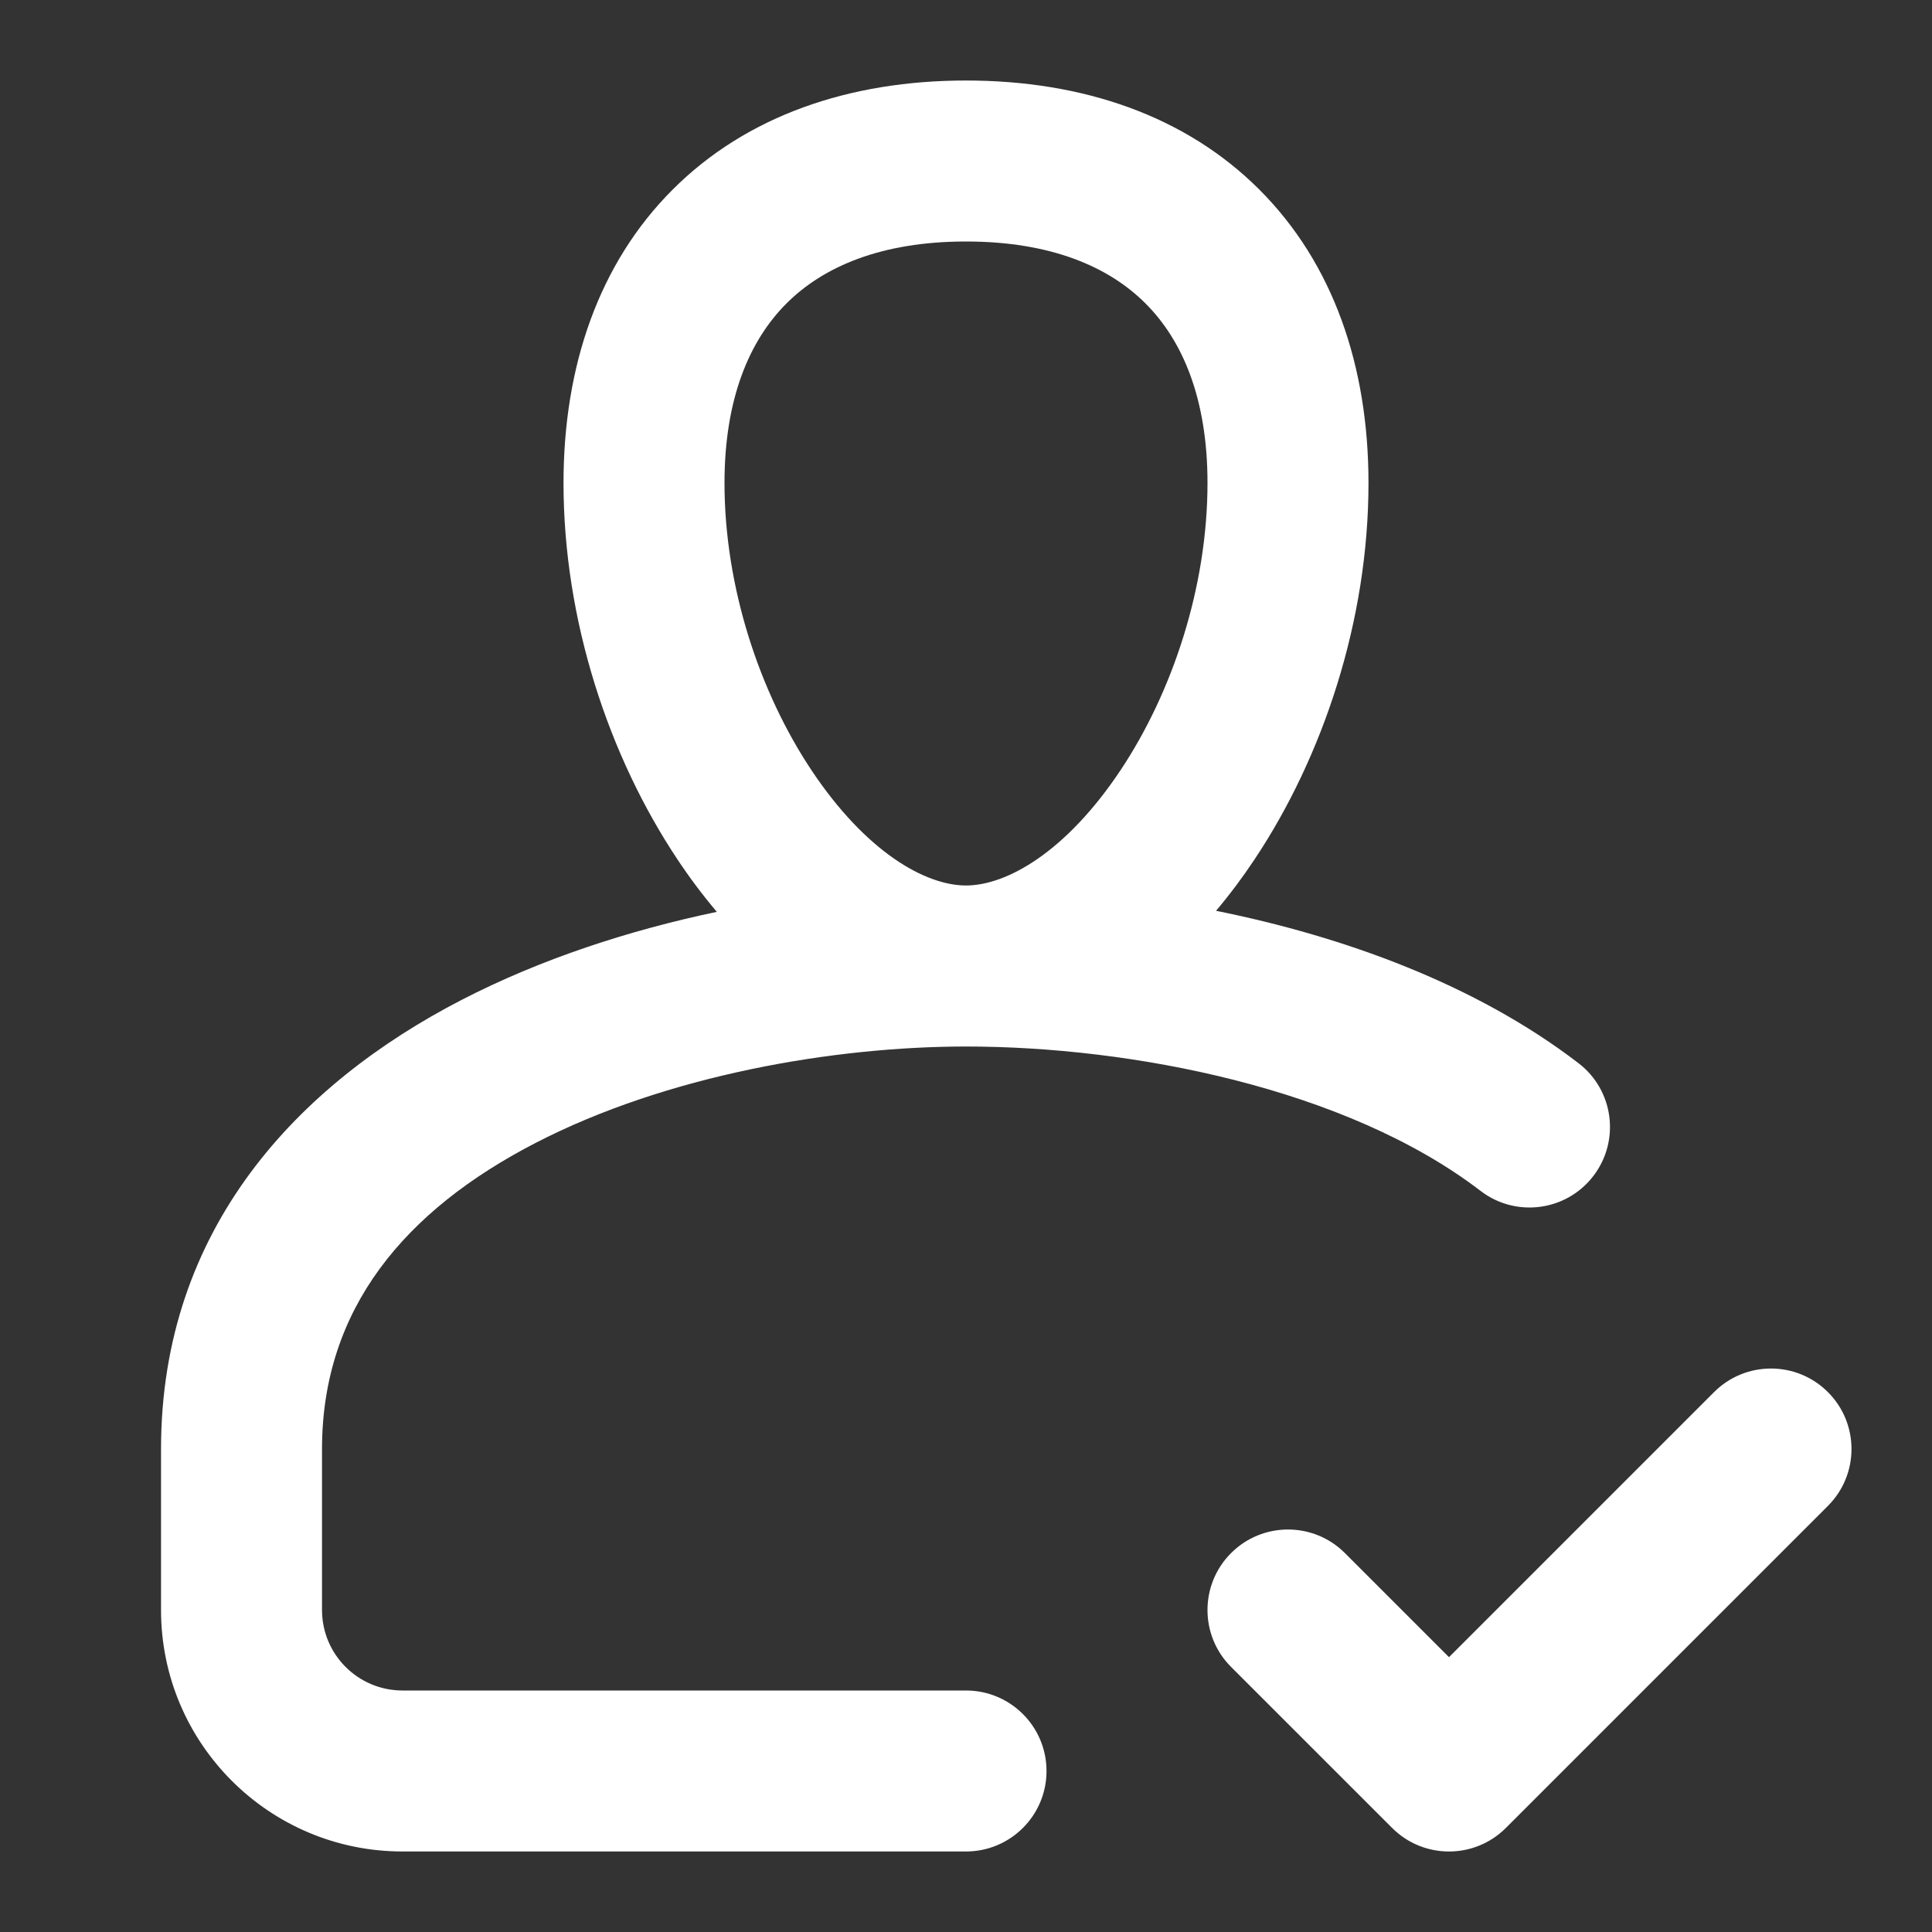 <svg width="40" height="40" viewBox="0 0 40 40" fill="none" xmlns="http://www.w3.org/2000/svg">
<rect x="0" y="0" width="40" height="40" fill="#333333" stroke="none"/>
<path fill-rule="evenodd" clip-rule="evenodd" d="M16.283 6.283C15.518 7.047 15 8.251 15 10C15 12.153 15.726 14.334 16.803 15.95C17.929 17.639 19.157 18.333 20 18.333C20.843 18.333 22.071 17.639 23.197 15.95C24.274 14.334 25 12.153 25 10C25 8.251 24.482 7.047 23.717 6.283C22.953 5.518 21.749 5 20 5C18.251 5 17.047 5.518 16.283 6.283ZM25.177 18.857C25.463 18.518 25.728 18.163 25.97 17.799C27.393 15.666 28.333 12.847 28.333 10C28.333 7.582 27.602 5.453 26.074 3.926C24.547 2.398 22.418 1.667 20 1.667C17.582 1.667 15.453 2.398 13.926 3.926C12.398 5.453 11.667 7.582 11.667 10C11.667 12.847 12.607 15.666 14.03 17.799C14.277 18.171 14.549 18.534 14.841 18.879C13.035 19.258 11.203 19.851 9.547 20.707C6.192 22.442 3.334 25.413 3.334 30C3.334 30 3.334 30 3.334 30L3.334 33.333C3.333 36.094 5.572 38.333 8.334 38.333H20C20.92 38.333 21.667 37.587 21.667 36.667C21.667 35.746 20.92 35 20 35H8.334C7.413 35 6.667 34.254 6.667 33.333L6.667 30C6.667 27.087 8.392 25.058 11.079 23.668C13.801 22.259 17.271 21.667 20 21.667C23.412 21.667 27.87 22.524 30.653 24.656C31.383 25.216 32.43 25.078 32.989 24.347C33.549 23.616 33.411 22.57 32.68 22.011C30.546 20.375 27.821 19.39 25.177 18.857ZM35.488 28.822C36.139 28.171 37.194 28.171 37.845 28.822C38.496 29.472 38.496 30.528 37.845 31.178L31.178 37.845C30.528 38.496 29.472 38.496 28.822 37.845L25.488 34.512C24.837 33.861 24.837 32.806 25.488 32.155C26.139 31.504 27.194 31.504 27.845 32.155L30 34.31L35.488 28.822Z" fill="white"/>
</svg>

